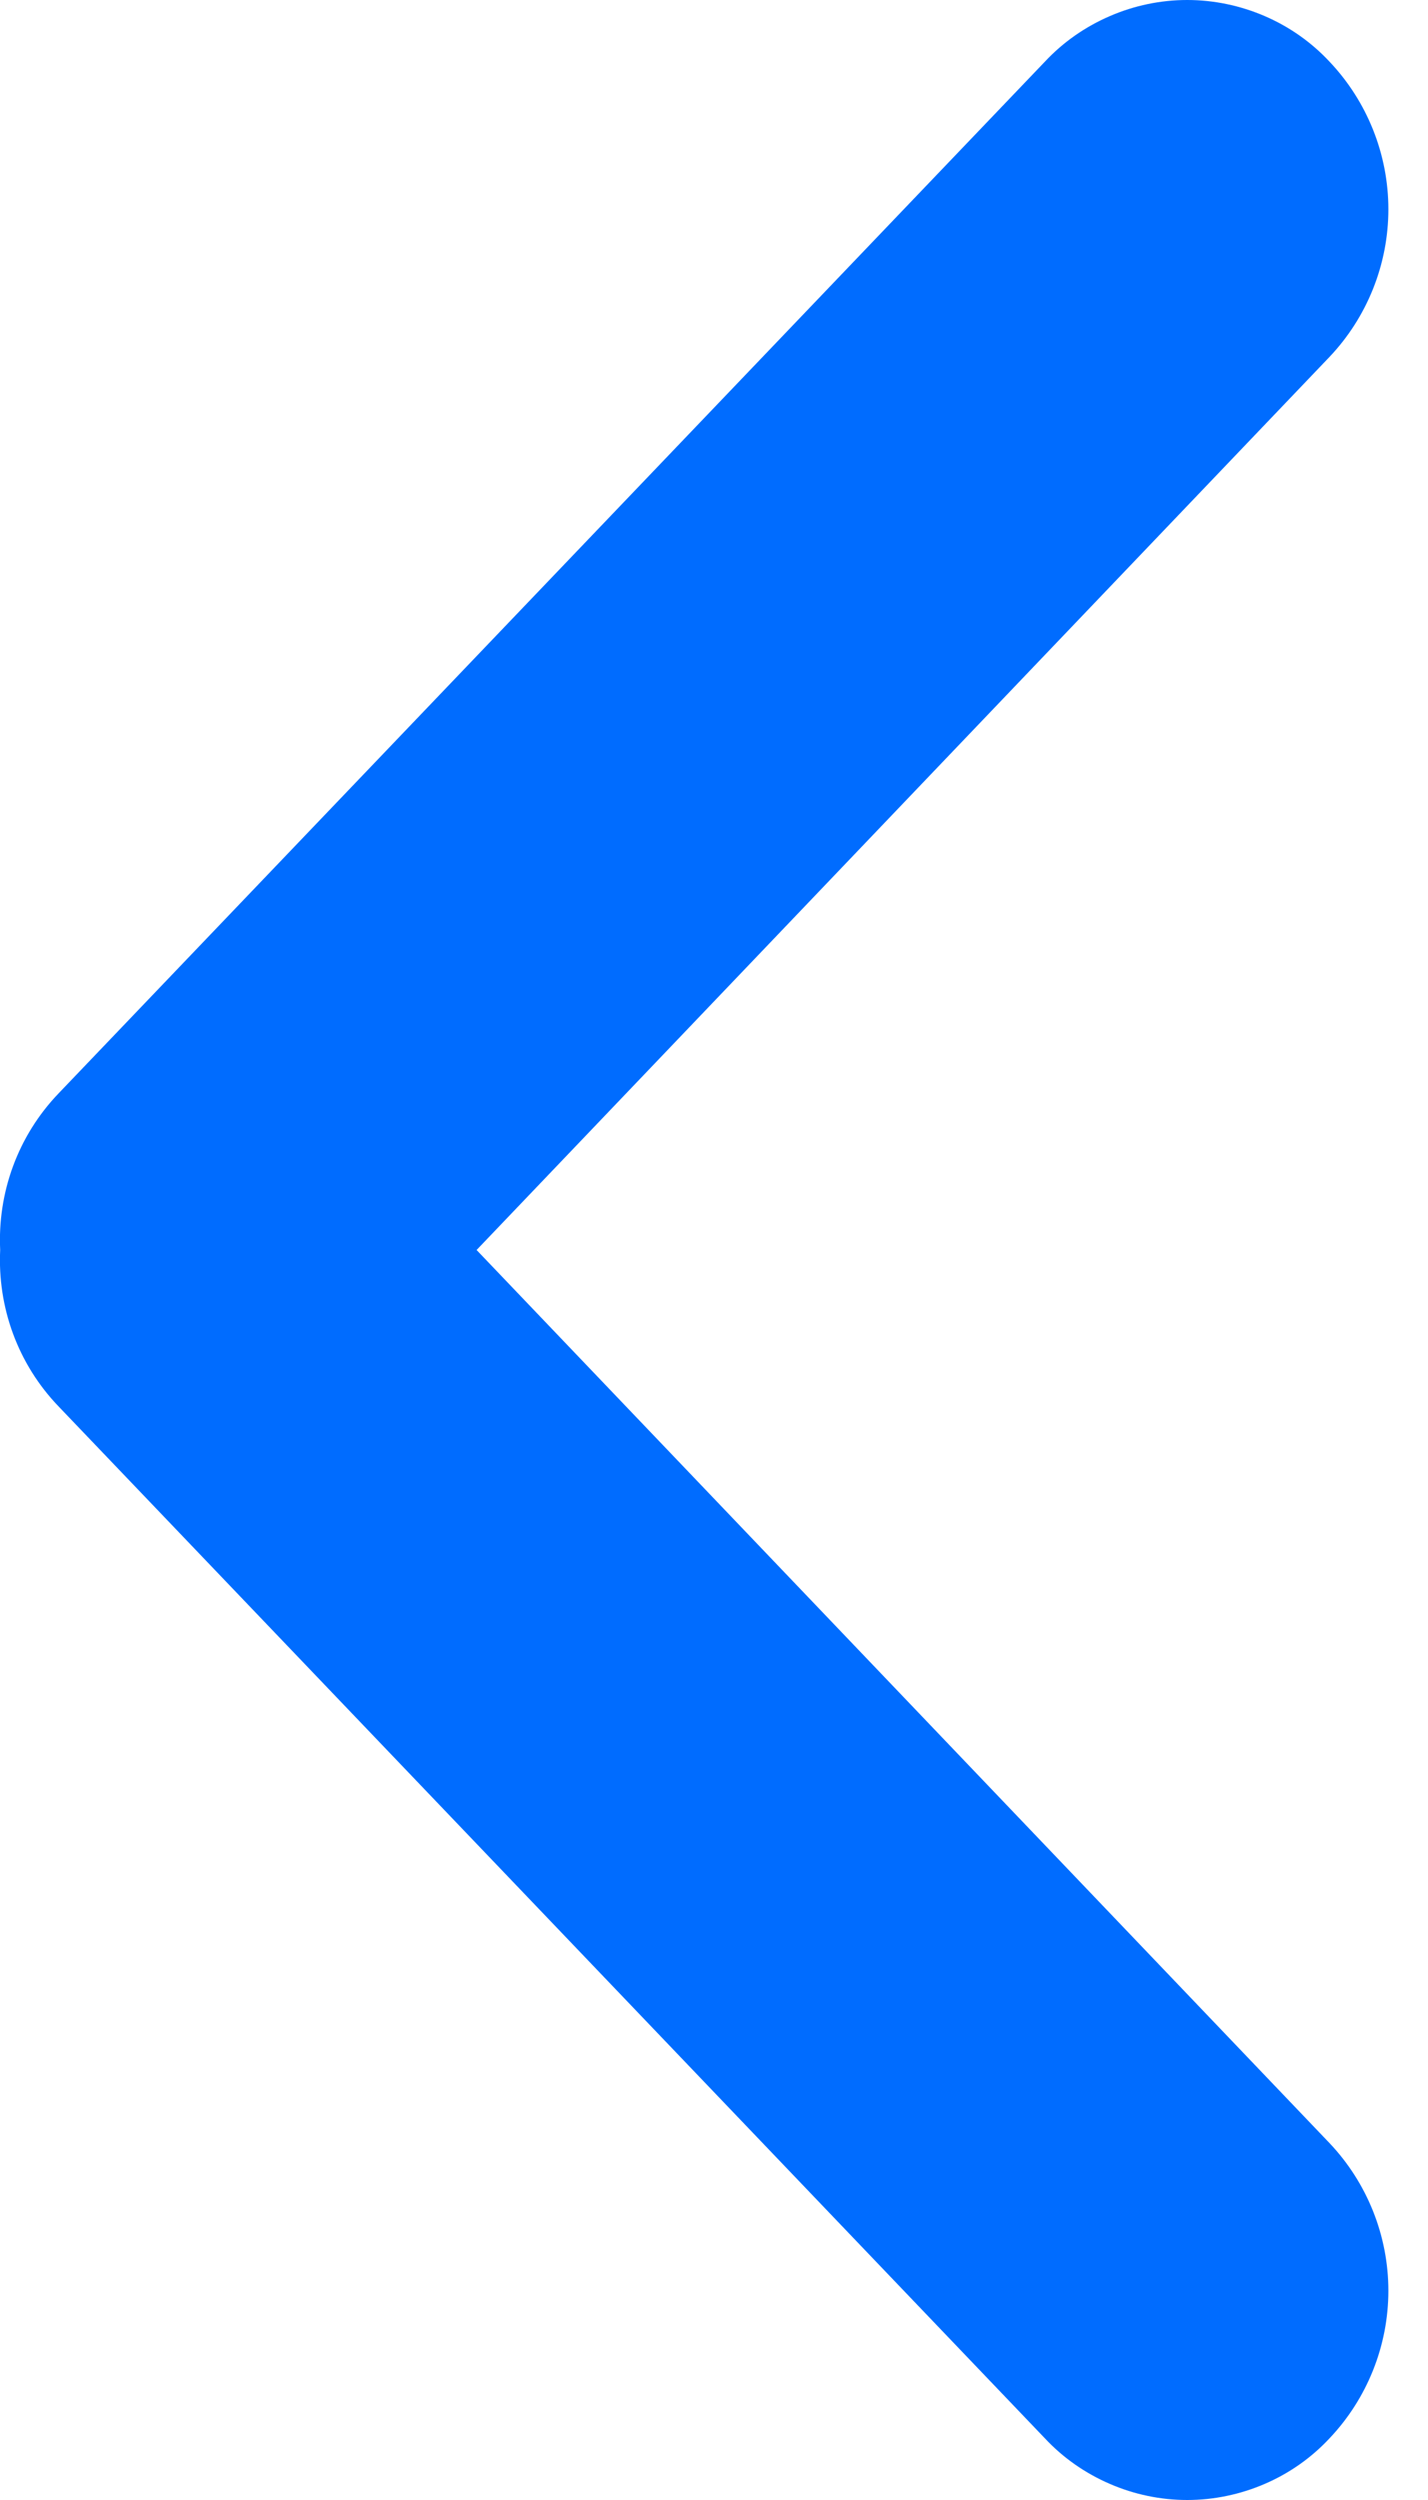 <svg width="8" height="14" viewBox="0 0 8 14" fill="none" xmlns="http://www.w3.org/2000/svg">
<path fill-rule="evenodd" clip-rule="evenodd" d="M7.447 12L2.67 7L7.447 2C7.659 1.777 7.778 1.48 7.778 1.172C7.778 0.864 7.659 0.567 7.447 0.344C7.345 0.235 7.222 0.149 7.085 0.09C6.948 0.031 6.8 0 6.651 0C6.502 0 6.354 0.031 6.218 0.09C6.081 0.149 5.957 0.235 5.855 0.344L0.33 6.121C0.098 6.362 -0.014 6.681 0.001 7C-0.014 7.319 0.098 7.638 0.331 7.879L5.855 13.656C5.957 13.765 6.081 13.851 6.218 13.91C6.354 13.969 6.502 14 6.651 14C6.8 14 6.948 13.969 7.085 13.91C7.222 13.851 7.345 13.765 7.447 13.656C7.659 13.433 7.778 13.136 7.778 12.828C7.778 12.52 7.659 12.223 7.447 12Z" fill="#006CFF"/>
</svg>
